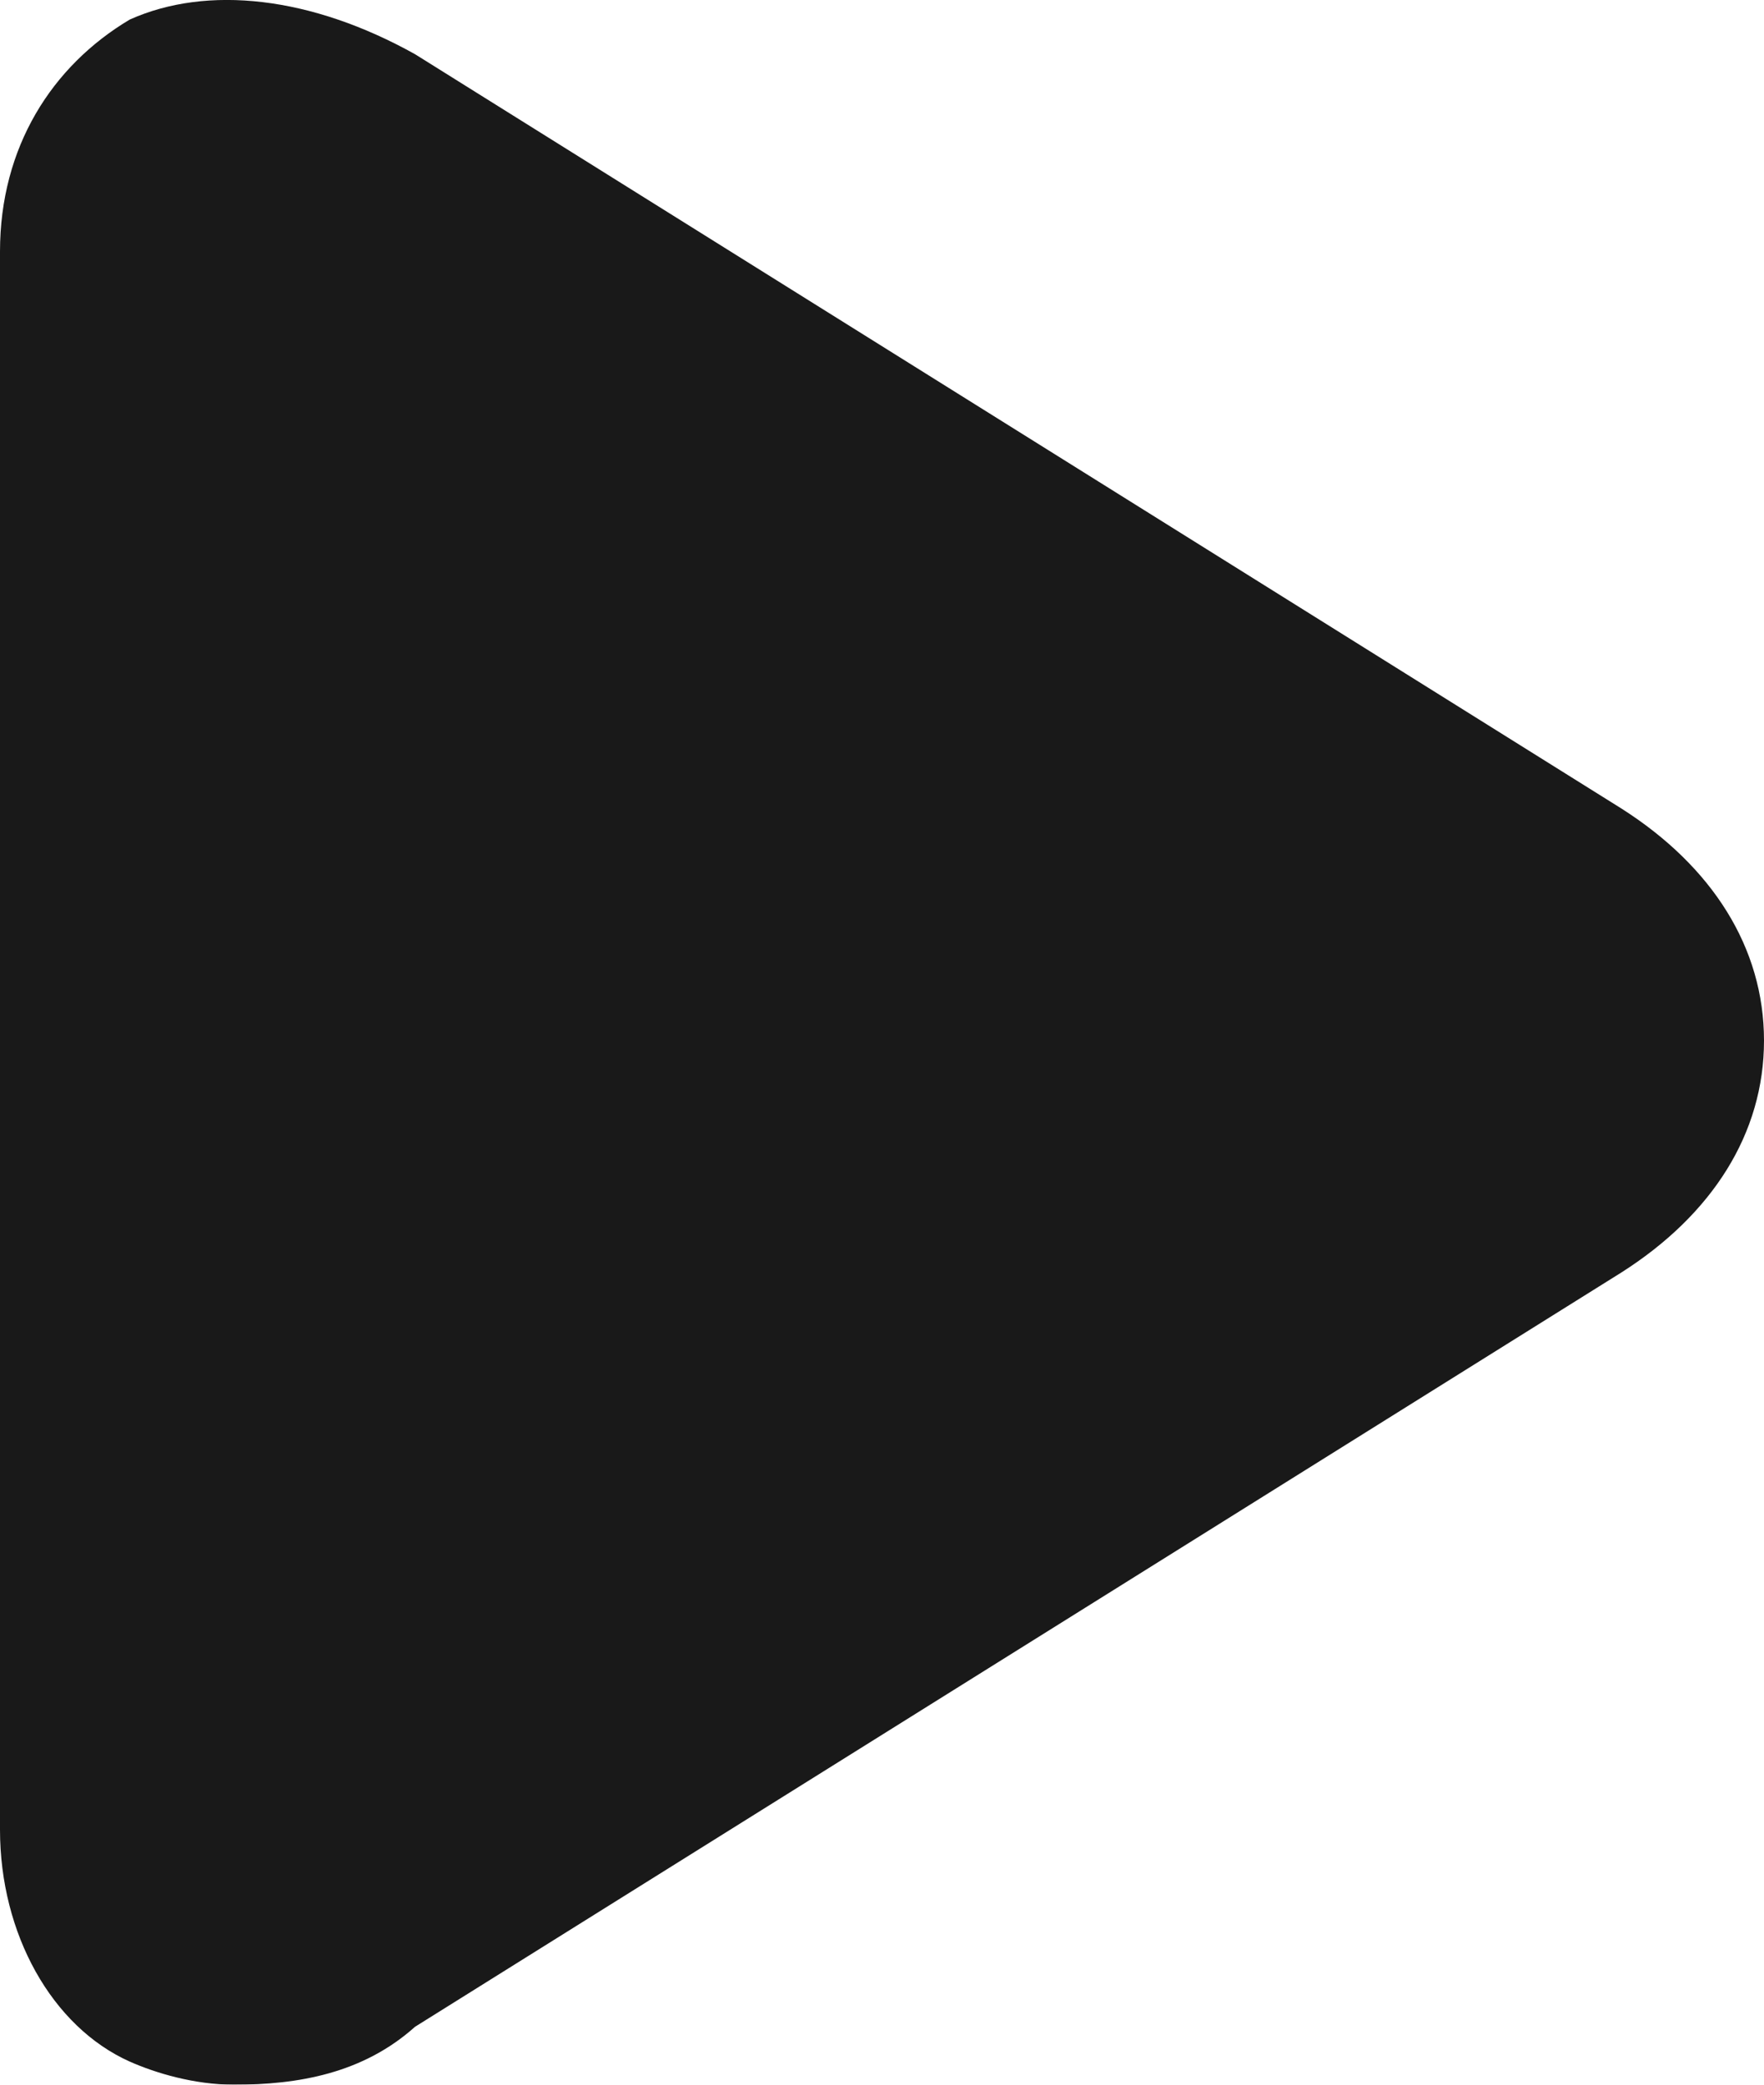 <?xml version="1.0" encoding="UTF-8"?>
<svg width="11px" height="13px" viewBox="0 0 11 13" version="1.1" xmlns="http://www.w3.org/2000/svg" xmlns:xlink="http://www.w3.org/1999/xlink">
    <title>播放</title>
    <g id="页面-1" stroke="none" stroke-width="1" fill="none" fill-rule="evenodd" opacity="0.9">
        <g id="视频播放" transform="translate(-10, -8)" fill="#000000" fill-rule="nonzero">
            <path d="M12.588,20.639 L20.111,15.935 C20.678,15.574 21,15.068 21,14.489 C21,13.91 20.678,13.403 20.111,13.042 L12.588,8.338 C11.941,7.977 11.293,7.905 10.809,8.122 C10.324,8.411 10,8.917 10,9.569 L10,19.41 C10,20.06 10.324,20.639 10.809,20.856 C10.971,20.928 11.213,21 11.456,21 C11.861,21.001 12.264,20.929 12.588,20.639 Z" id="播放"></path>
        </g>
    </g>
</svg>